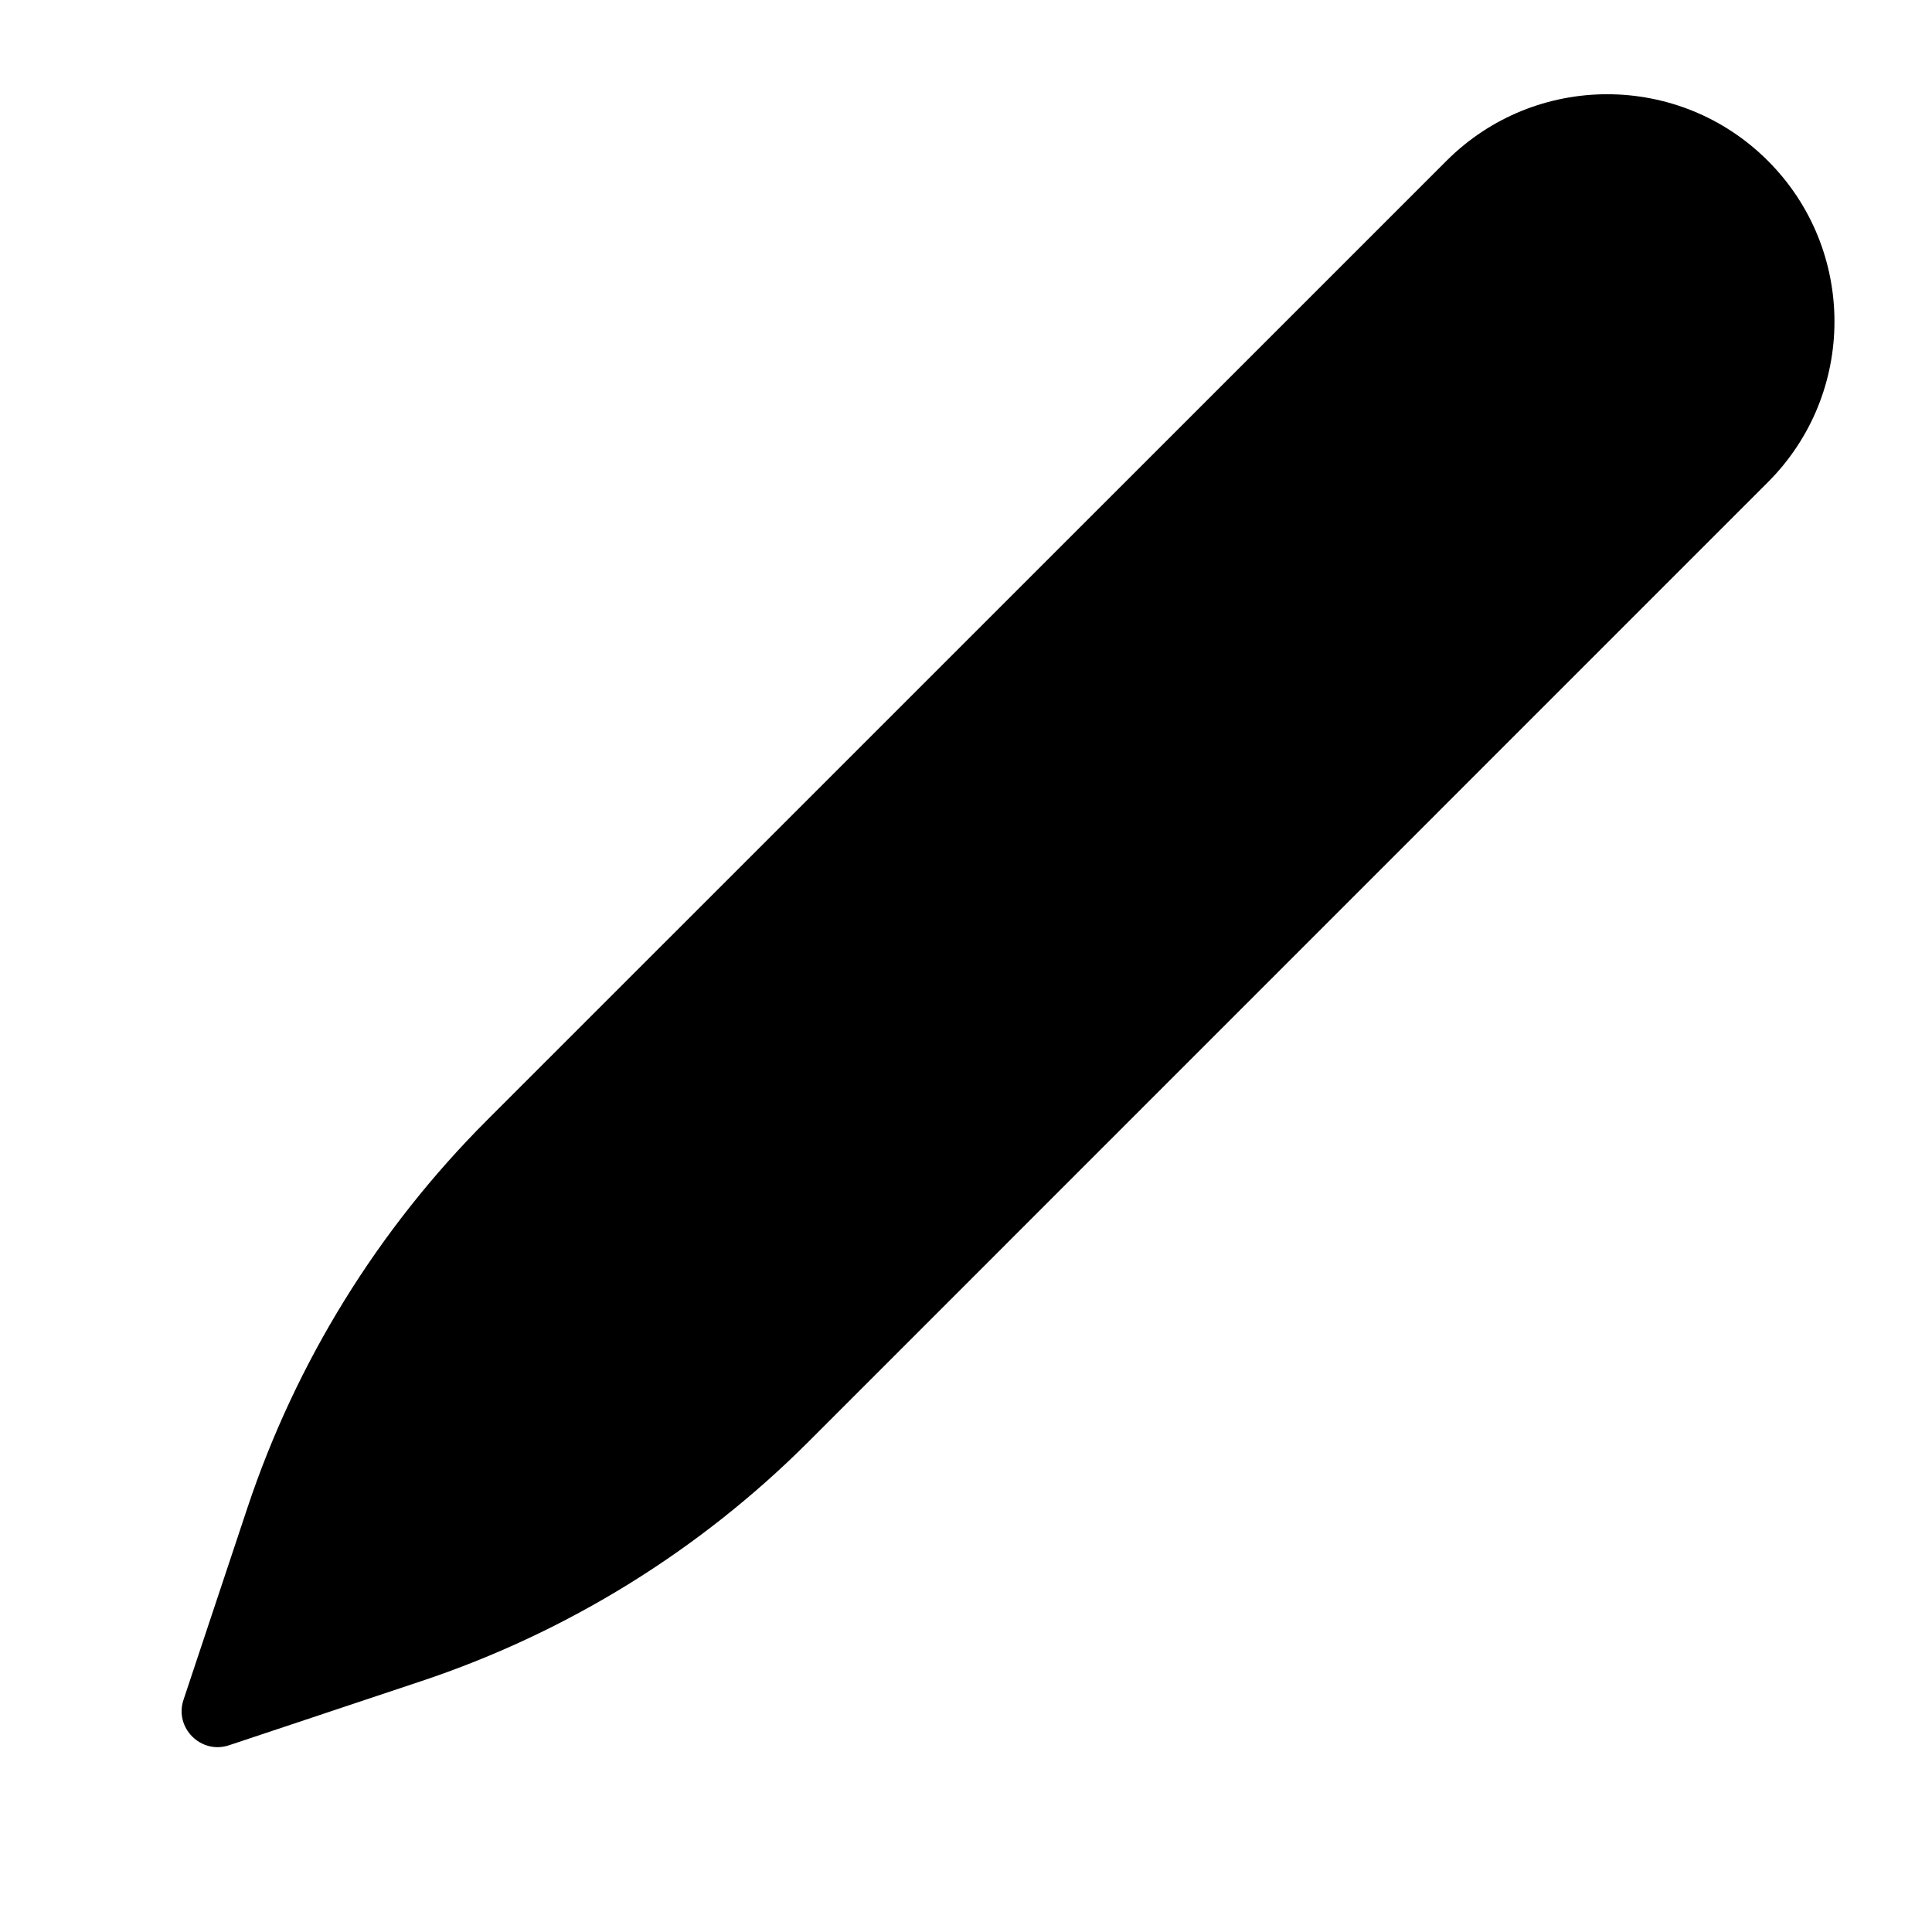 <svg width="17" height="17" viewBox="0 0 17 17" fill="none" xmlns="http://www.w3.org/2000/svg">
<path d="M2.177 13.268C2.605 11.983 3.327 10.815 4.285 9.857L12.728 1.415C13.509 0.634 14.775 0.634 15.556 1.415C16.337 2.196 16.337 3.462 15.556 4.243L7.114 12.686C6.156 13.644 4.988 14.366 3.703 14.794L2.015 15.357C1.768 15.439 1.532 15.203 1.615 14.956L2.177 13.268Z" fill="black"/>
</svg>
